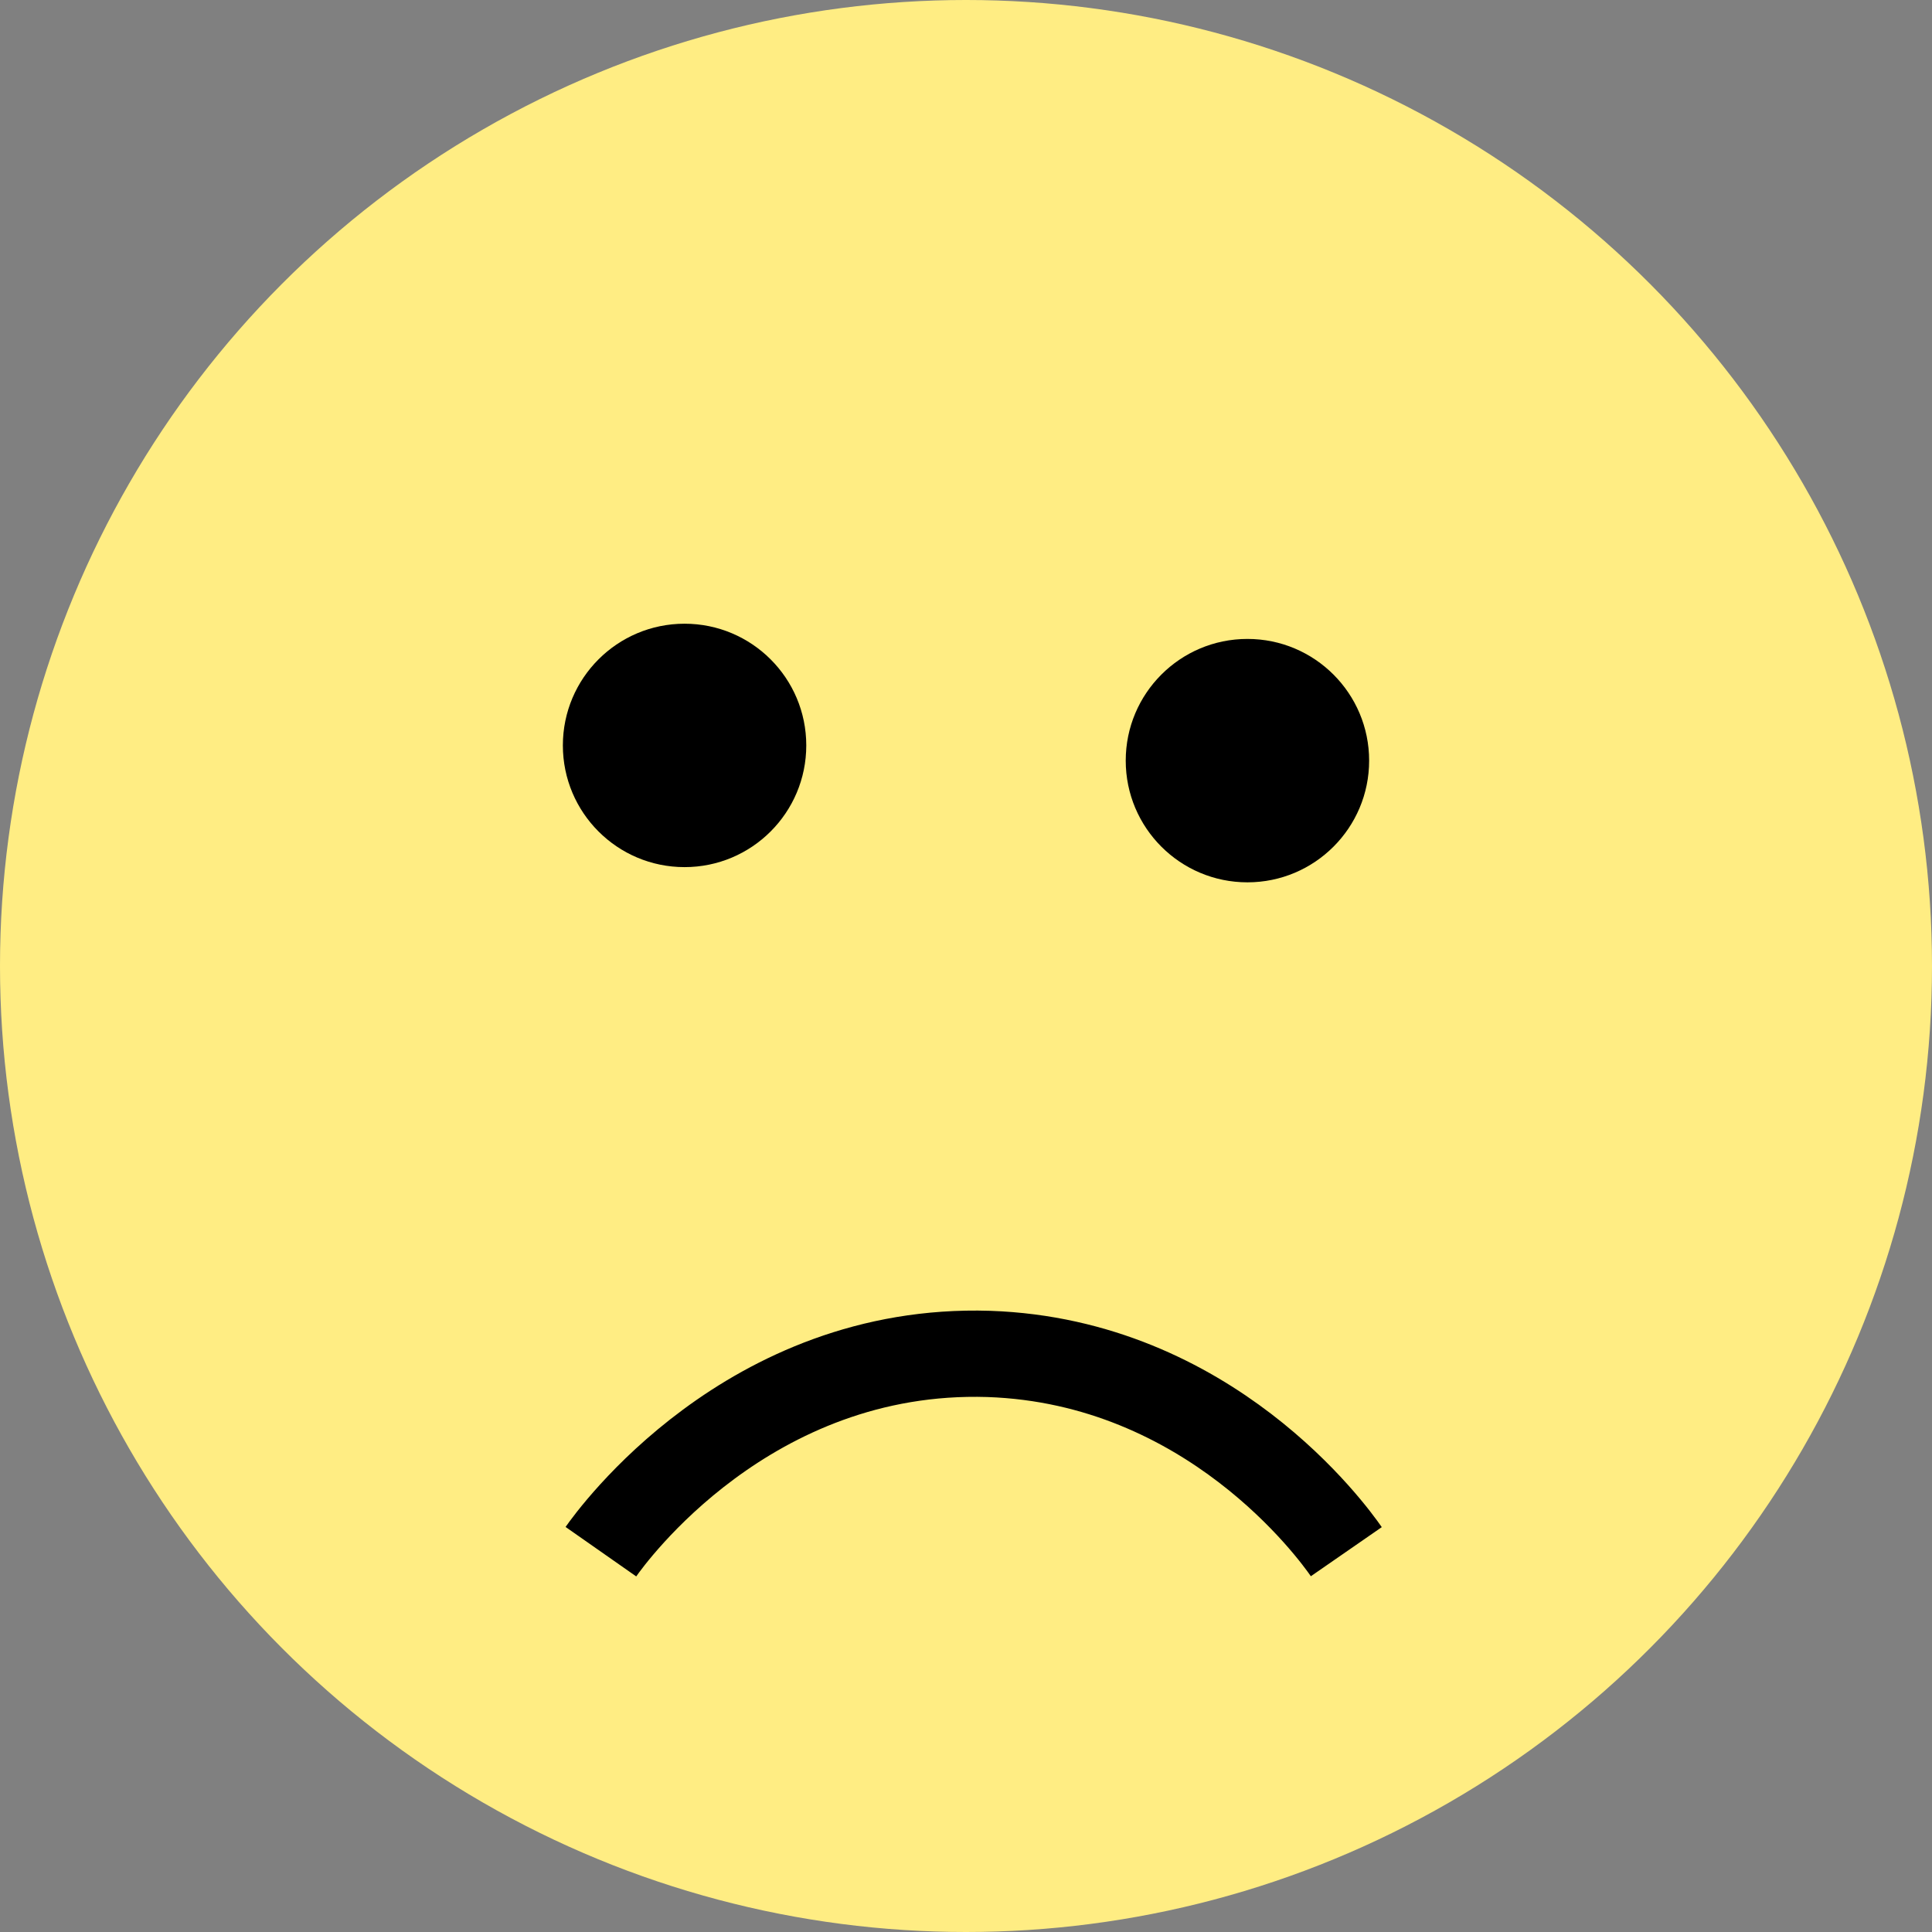 <svg id="Layer_1" data-name="Layer 1" xmlns="http://www.w3.org/2000/svg" viewBox="0 0 127 127"><rect x="0" y="0" width="127" height="127" fill="#808080" stroke="none"/><defs><style>.cls-1{fill:#ffed83;}.cls-2{fill:none;stroke:#000;stroke-miterlimit:10;stroke-width:5.67px;}</style></defs><circle class="cls-1" cx="63.5" cy="63.5" r="63.5"/><circle cx="45" cy="49" r="8"/><circle cx="82" cy="50" r="8"/><path class="cls-2" d="M538.7,1256.8c.7-1,9.7-13.5,25.5-13,14.5.5,22.6,11.7,23.5,13" transform="translate(-499.2 -1154.8)"/></svg>